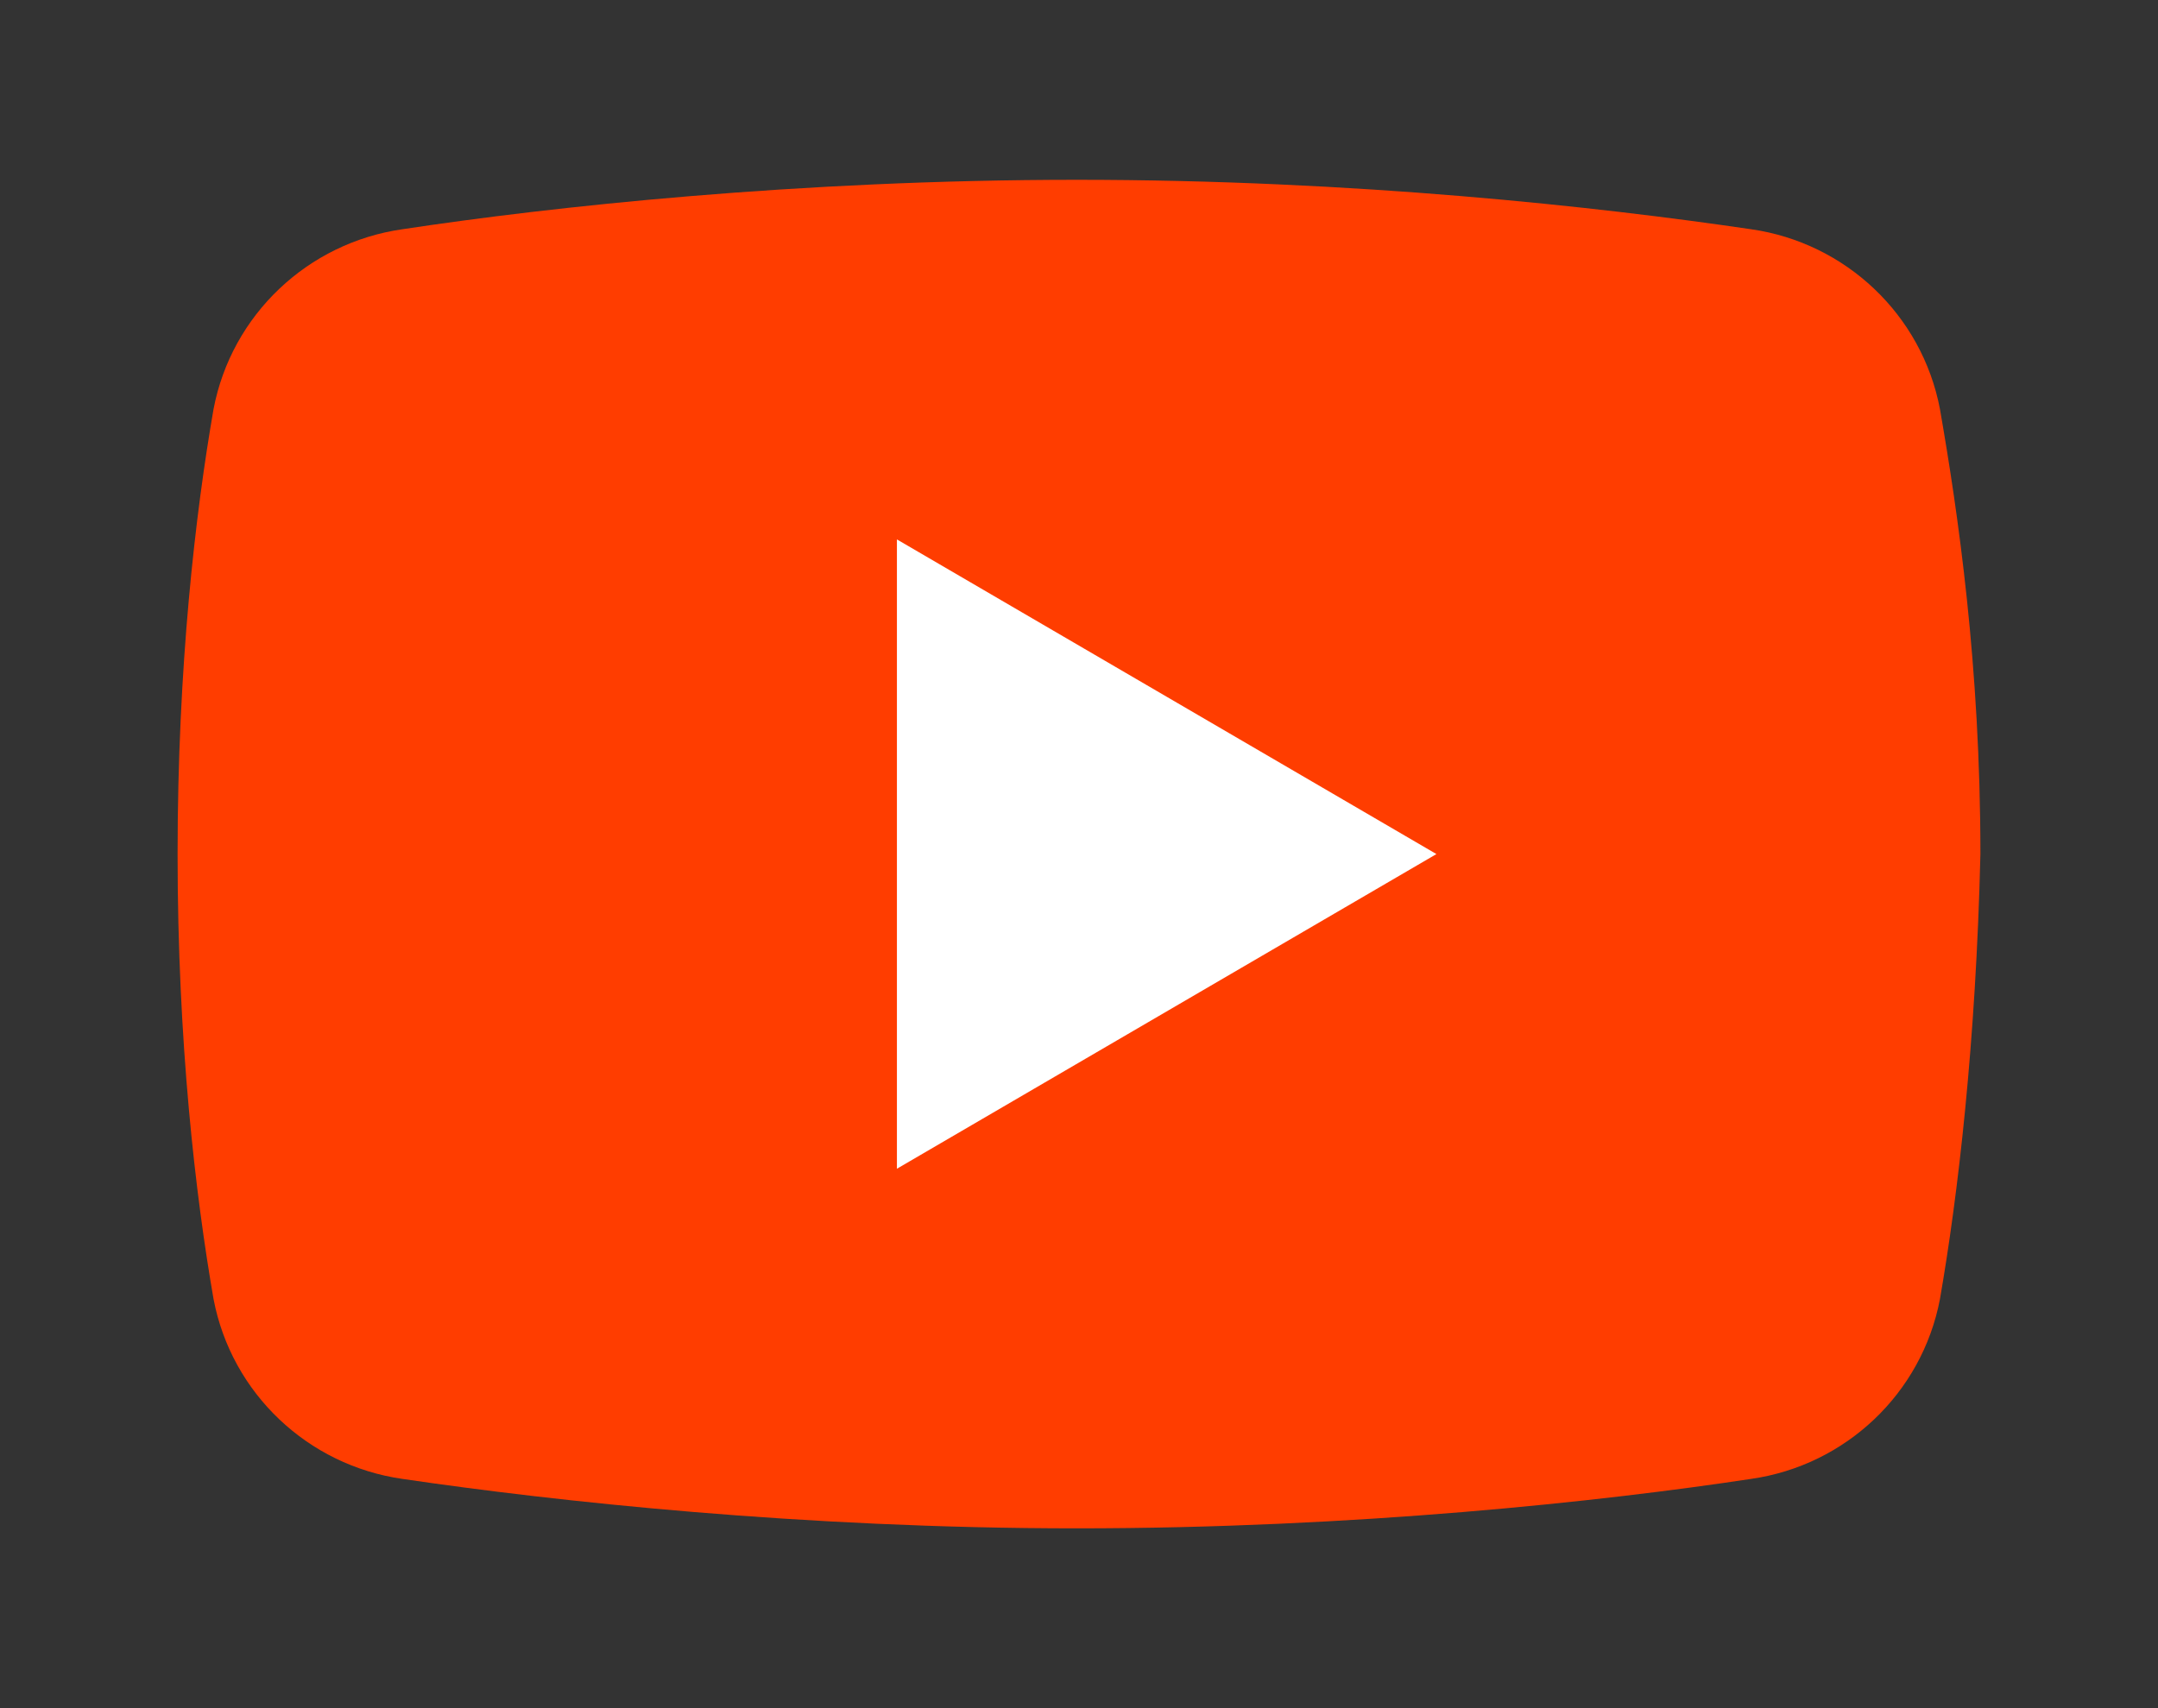 <?xml version="1.0" encoding="UTF-8" standalone="no"?>
<svg
   xmlns:dc="http://purl.org/dc/elements/1.1/"
   xmlns:cc="http://creativecommons.org/ns#"
   xmlns:rdf="http://www.w3.org/1999/02/22-rdf-syntax-ns#"
   xmlns:svg="http://www.w3.org/2000/svg"
   xmlns="http://www.w3.org/2000/svg"
   xmlns:sodipodi="http://sodipodi.sourceforge.net/DTD/sodipodi-0.dtd"
   xmlns:inkscape="http://www.inkscape.org/namespaces/inkscape"
   viewBox="0 0 48 38"
   width="48"
   height="38"
   version="1.1"
   id="svg6"
   sodipodi:docname="youtube.svg"
   inkscape:version="1.0.2 (e86c870879, 2021-01-15)">
  <rect x="0" y="0" width="48" height="38" fill="#333333" stroke="none"/>
  <defs
     id="defs10" />
  <sodipodi:namedview
     pagecolor="#ffffff"
     bordercolor="#666666"
     borderopacity="1"
     objecttolerance="10"
     gridtolerance="10"
     guidetolerance="10"
     inkscape:pageopacity="0"
     inkscape:pageshadow="2"
     inkscape:window-width="1920"
     inkscape:window-height="1019"
     id="namedview8"
     showgrid="false"
     inkscape:zoom="8.71875"
     inkscape:cx="1.204272"
     inkscape:cy="27.709534"
     inkscape:window-x="0"
     inkscape:window-y="0"
     inkscape:window-maximized="1"
     inkscape:current-layer="svg6" />
  <path
     fill="#ff3d00"
     d="m 43.15,28.9 c -0.4,2.1 -2.1,3.7 -4.2,4 -3.3,0.5 -8.8,1.1 -15,1.1 -6.1,0 -11.6,-0.6 -15,-1.1 -2.1,-0.3 -3.8,-1.9 -4.2,-4 -0.4,-2.3 -0.8,-5.7 -0.8,-9.9 0,-4.2 0.4,-7.6 0.8,-9.9 0.4,-2.1 2.1,-3.7 4.2,-4 3.3,-0.5 8.8,-1.1 15,-1.1 6.2,0 11.6,0.6 15,1.1 2.1,0.3 3.8,1.9 4.2,4 0.4,2.3 0.9,5.7 0.9,9.9 -0.1,4.2 -0.5,7.6 -0.9,9.9 z"
     id="path2" />
  <path
     fill="#ffffff"
     d="M 19.95,26 V 12 l 12,7 z"
     id="path4" />
</svg>
